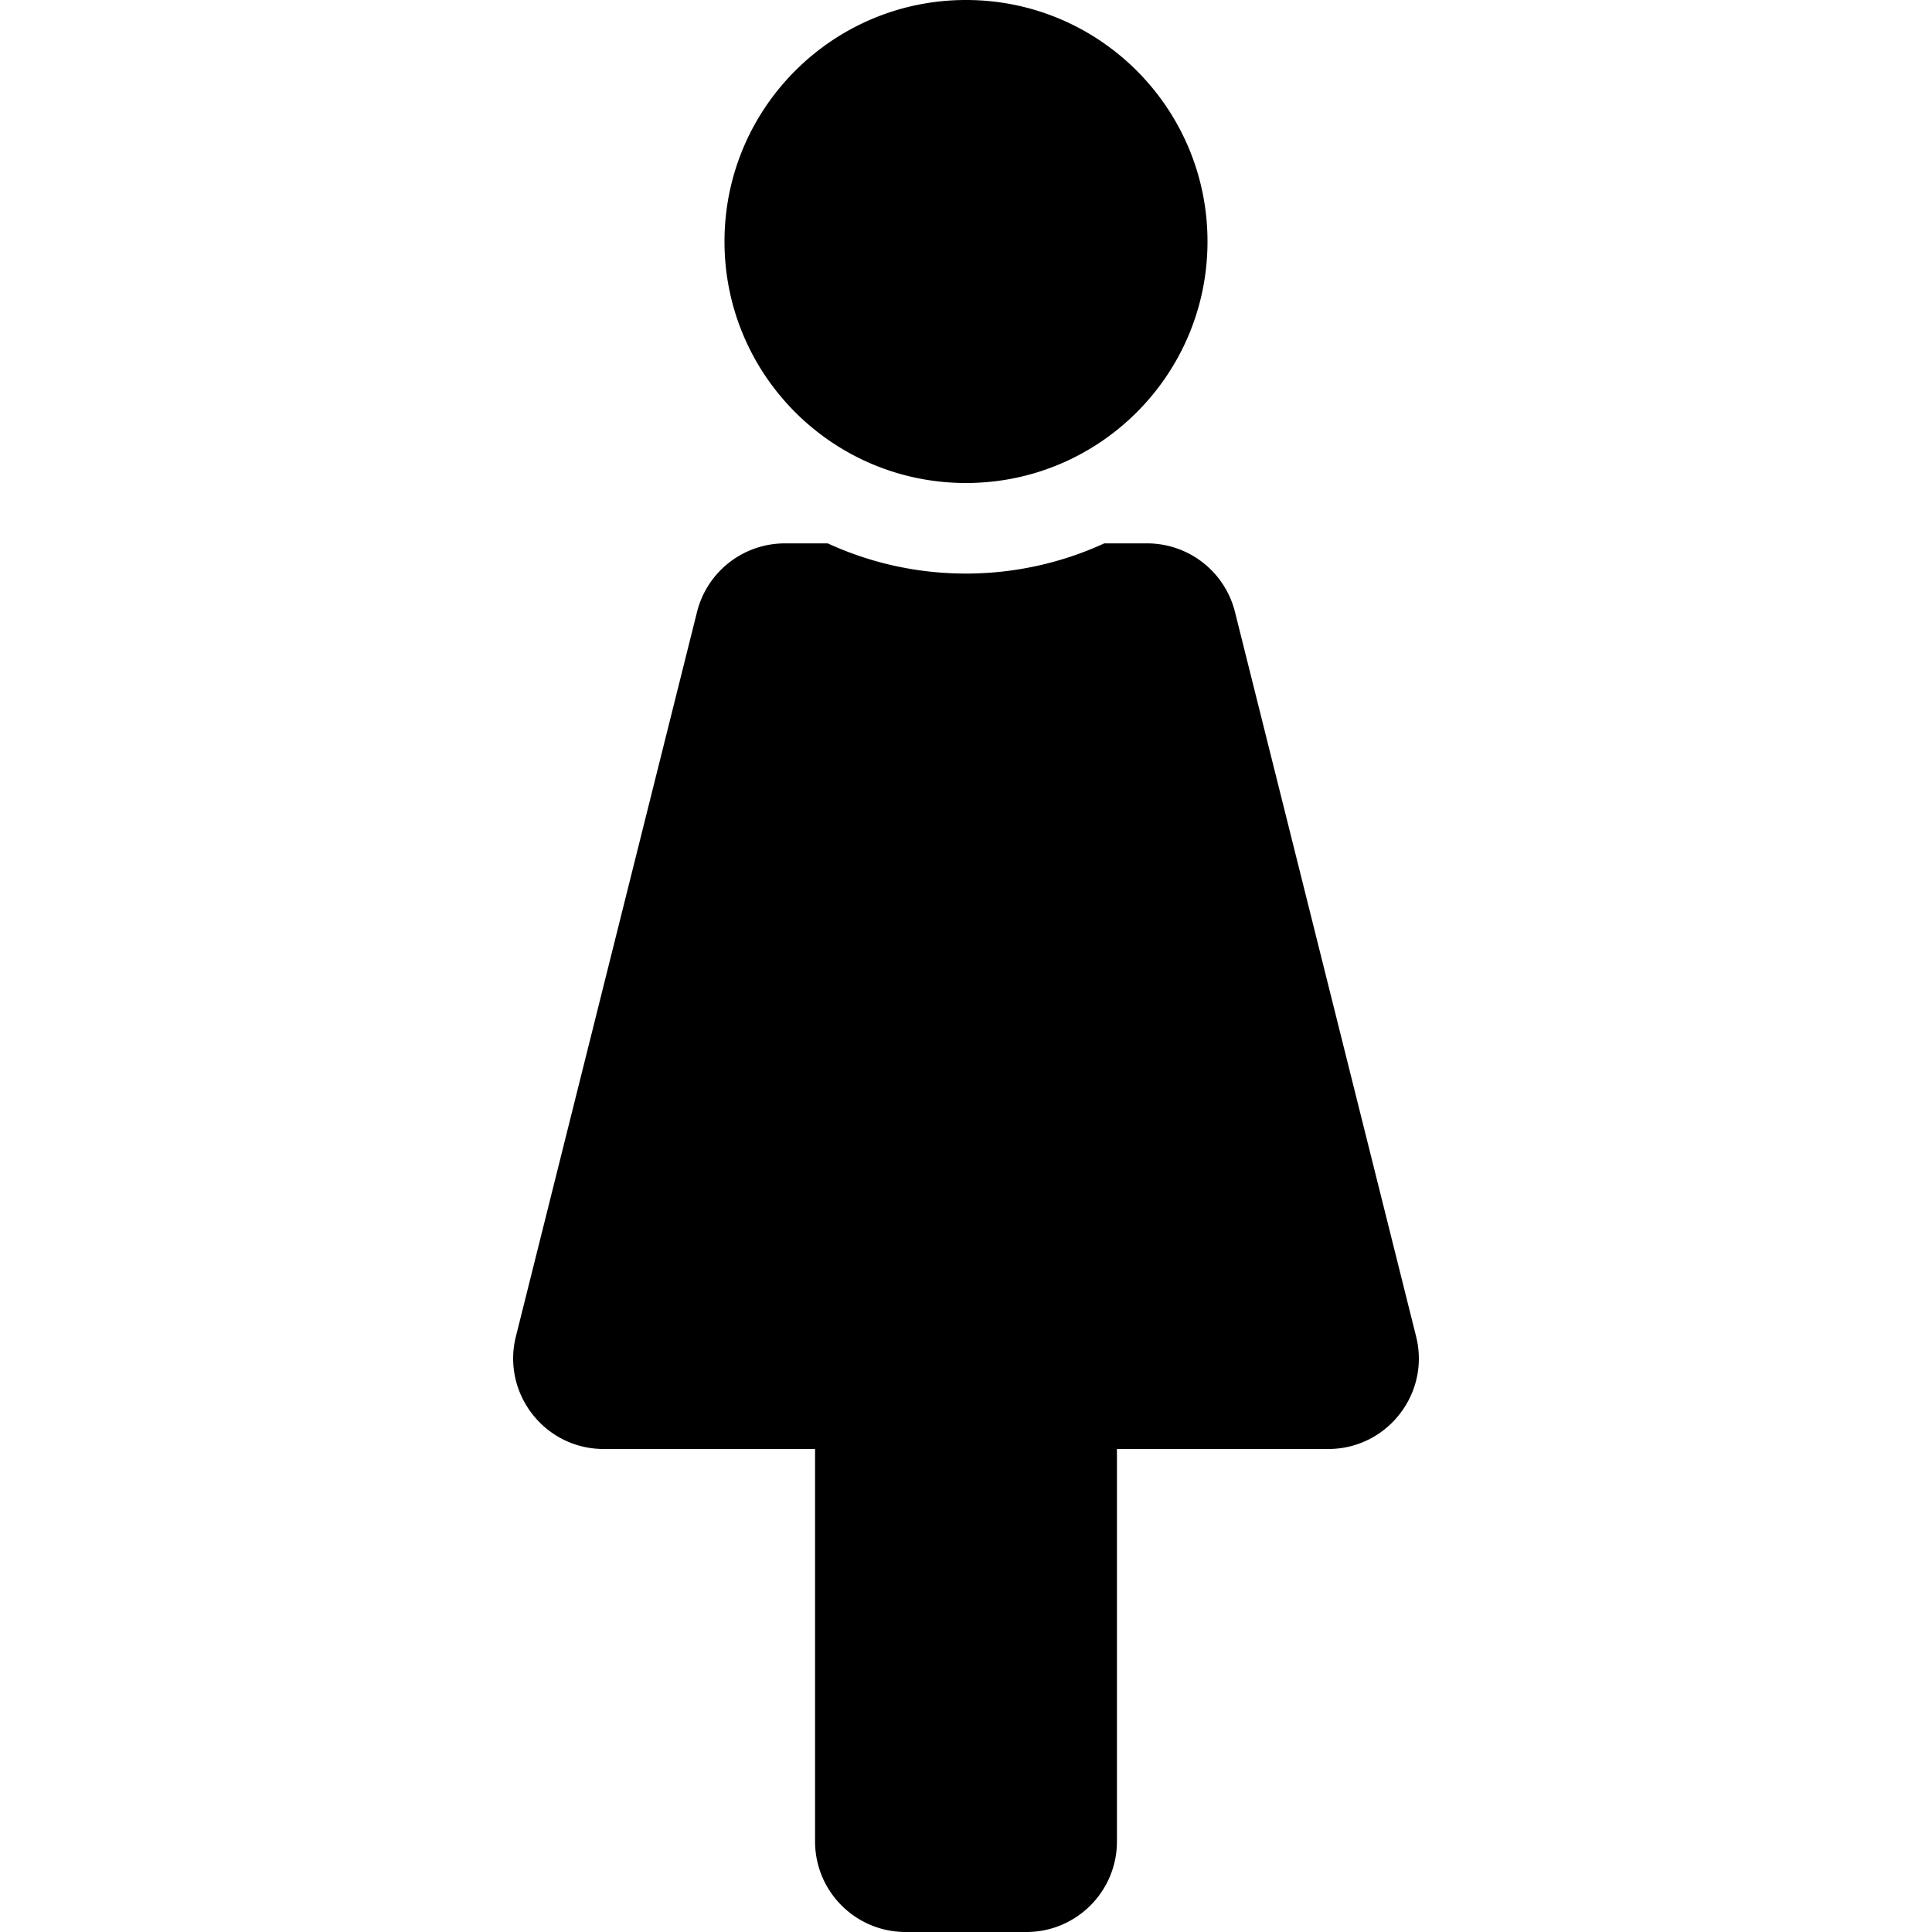 <svg xmlns="http://www.w3.org/2000/svg" viewBox="-128 0 512 512">
  <path
    fill="currentColor"
    d="M128 0c35.346 0 64 28.654 64 64s-28.654 64-64 64c-35.346 0-64-28.654-64-64S92.654 0 128 0m119.283 354.179l-48-192A24 24 0 00176 144h-11.36c-22.711 10.443-49.59 10.894-73.28 0H80a24 24 0 00-23.283 18.179l-48 192C4.935 369.305 16.383 384 32 384h56v104c0 13.255 10.745 24 24 24h32c13.255 0 24-10.745 24-24V384h56c15.591 0 27.071-14.671 23.283-29.821z"
  />
</svg>
